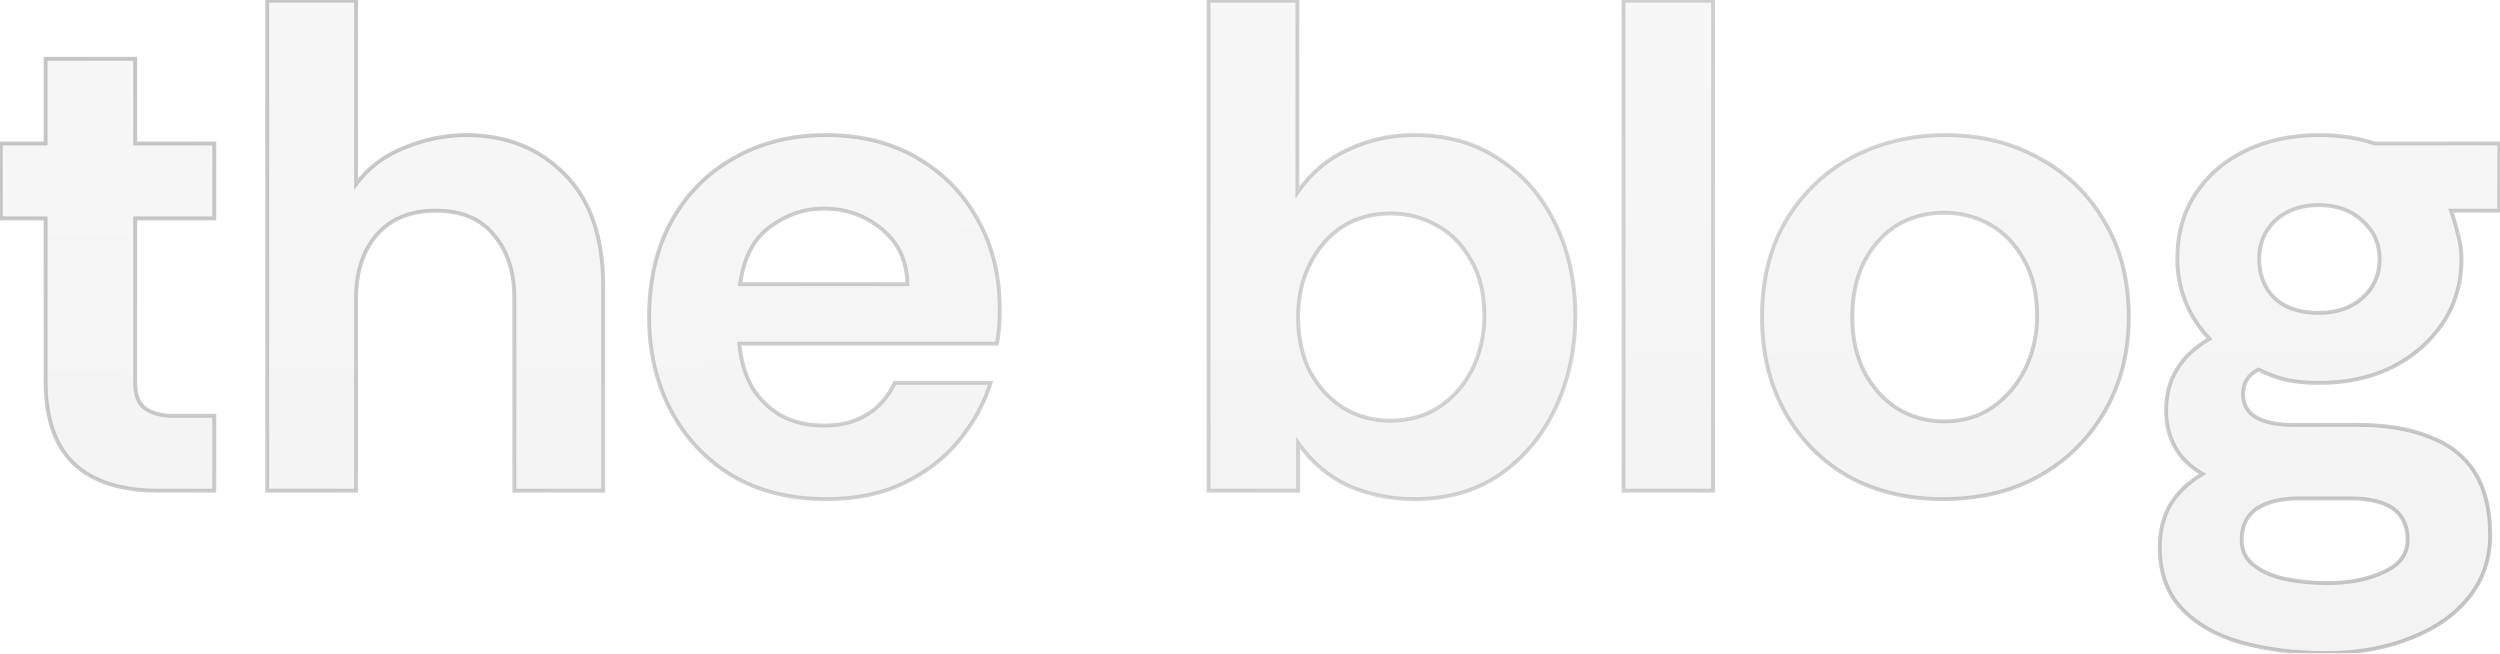 <svg width="1289" height="337" viewBox="0 0 1289 337" fill="none" xmlns="http://www.w3.org/2000/svg">
<g clip-path="url(#clip0_35_12)">
<g opacity="0.5">
<path d="M81.622 253C62.373 253 47.816 248.308 37.95 238.924C28.326 229.54 23.513 215.464 23.513 196.696V112.6H0.414V73.981H23.513V30.309H69.712V73.981H110.496V112.6H69.712V197.057C69.712 203.794 71.516 208.366 75.126 210.772C78.735 213.178 83.427 214.381 89.202 214.381H110.496V253H81.622ZM137.777 253V0.352H183.615V94.915C189.871 86.493 198.172 80.237 208.518 76.147C219.106 71.815 229.693 69.65 240.28 69.65C260.973 69.65 277.936 76.387 291.17 89.862C304.404 103.096 311.021 122.345 311.021 147.61V253H265.184V153.746C265.184 140.271 261.695 129.443 254.717 121.262C247.98 112.841 237.994 108.63 224.76 108.63C211.526 108.63 201.3 112.841 194.081 121.262C187.104 129.443 183.615 140.271 183.615 153.746V253H137.777ZM425.984 257.331C407.216 257.331 390.975 253.241 377.26 245.06C363.785 236.879 353.318 225.69 345.859 211.494C338.4 197.297 334.67 181.296 334.67 163.49C334.67 144.482 338.52 127.999 346.22 114.044C353.92 100.088 364.627 89.26 378.342 81.56C392.057 73.62 407.938 69.65 425.984 69.65C443.79 69.65 459.31 73.5 472.544 81.2C486.018 88.899 496.485 99.486 503.944 112.961C511.644 126.435 515.494 141.955 515.494 159.52C515.494 162.648 515.374 165.776 515.133 168.904C514.892 171.792 514.532 174.559 514.05 177.206H381.23C381.952 185.627 384.117 193.086 387.726 199.583C391.576 205.839 396.629 210.772 402.885 214.381C409.382 217.75 416.721 219.434 424.902 219.434C433.323 219.434 440.542 217.629 446.557 214.02C452.813 210.411 457.746 204.877 461.355 197.417H510.802C507.433 208.005 502.019 217.87 494.56 227.013C487.101 236.157 477.597 243.496 466.047 249.03C454.738 254.564 441.384 257.331 425.984 257.331ZM381.591 146.527H467.852C467.611 134.496 463.16 124.992 454.498 118.014C446.076 111.036 436.09 107.547 424.541 107.547C414.675 107.547 405.532 110.675 397.11 116.931C388.689 122.947 383.516 132.812 381.591 146.527ZM729.235 257.331C717.204 257.331 705.895 255.045 695.308 250.474C684.962 245.661 676.299 238.322 669.322 228.457V253H623.123V0.352H668.961V99.246C675.698 89.38 684.36 82.042 694.947 77.229C705.534 72.176 716.964 69.65 729.235 69.65C746.319 69.65 760.997 73.861 773.268 82.282C785.78 90.463 795.405 101.652 802.142 115.848C808.879 129.804 812.248 145.444 812.248 162.769C812.248 179.852 808.879 195.613 802.142 210.05C795.405 224.487 785.78 236.037 773.268 244.699C760.997 253.12 746.319 257.331 729.235 257.331ZM716.964 216.907C726.588 216.907 735.01 214.501 742.228 209.689C749.447 204.877 755.101 198.38 759.192 190.199C763.282 181.777 765.328 172.634 765.328 162.769C765.328 151.46 763.042 141.955 758.47 134.256C754.139 126.315 748.244 120.3 740.785 116.209C733.566 112.119 725.626 110.074 716.964 110.074C707.58 110.074 699.278 112.359 692.06 116.931C685.082 121.503 679.548 127.879 675.457 136.06C671.367 144.001 669.322 153.144 669.322 163.49C669.322 174.078 671.367 183.462 675.457 191.643C679.788 199.583 685.563 205.839 692.782 210.411C700 214.742 708.061 216.907 716.964 216.907ZM837.07 253V0.352H883.269V253H837.07ZM1001.6 257.331C983.558 257.331 967.437 253.481 953.24 245.781C939.284 237.841 928.336 226.773 920.396 212.576C912.456 198.38 908.485 182.018 908.485 163.49C908.485 144.001 912.696 127.278 921.118 113.322C929.78 99.125 941.209 88.298 955.406 80.839C969.843 73.379 985.723 69.65 1003.05 69.65C1021.09 69.65 1037.22 73.62 1051.41 81.56C1065.61 89.26 1076.8 100.088 1084.98 114.044C1093.4 127.999 1097.61 144.482 1097.61 163.49C1097.61 181.537 1093.52 197.658 1085.34 211.854C1077.16 226.051 1065.85 237.24 1051.41 245.421C1037.22 253.361 1020.61 257.331 1001.6 257.331ZM1002.33 217.268C1011.95 217.268 1020.25 214.862 1027.23 210.05C1034.45 204.997 1040.1 198.38 1044.19 190.199C1048.28 181.777 1050.33 172.634 1050.33 162.769C1050.33 151.46 1048.04 141.835 1043.47 133.895C1039.14 125.954 1033.37 119.939 1026.15 115.848C1018.93 111.758 1010.99 109.713 1002.33 109.713C992.942 109.713 984.641 111.998 977.422 116.57C970.444 121.142 964.91 127.518 960.82 135.699C956.97 143.64 955.045 152.903 955.045 163.49C955.045 174.078 957.09 183.462 961.181 191.643C965.512 199.824 971.286 206.2 978.505 210.772C985.723 215.103 993.664 217.268 1002.33 217.268ZM1199.85 336.735C1183.49 336.735 1168.81 334.93 1155.82 331.321C1142.82 327.712 1132.48 321.816 1124.78 313.635C1117.32 305.695 1113.59 295.228 1113.59 282.235C1113.59 273.813 1115.39 266.475 1119 260.219C1122.61 254.203 1128.14 248.91 1135.6 244.338C1129.35 240.729 1124.66 236.157 1121.53 230.623C1118.4 225.088 1116.84 218.712 1116.84 211.494C1116.84 195.613 1124.29 183.341 1139.21 174.679C1133.92 169.145 1129.83 162.889 1126.94 155.911C1124.05 148.693 1122.61 141.233 1122.61 133.534C1122.61 120.54 1125.74 109.352 1131.99 99.968C1138.25 90.343 1146.91 82.884 1157.98 77.59C1169.05 72.297 1181.68 69.65 1195.88 69.65C1206.22 69.65 1215.73 71.094 1224.39 73.981H1288.64V108.63H1263.73C1265.18 112.72 1266.38 116.811 1267.34 120.901C1268.54 124.992 1269.15 129.203 1269.15 133.534C1269.15 146.046 1265.9 157.114 1259.4 166.739C1252.9 176.363 1244.12 183.943 1233.05 189.477C1222.23 194.771 1209.83 197.417 1195.88 197.417C1189.86 197.417 1184.33 196.936 1179.28 195.974C1174.22 194.771 1169.29 192.966 1164.48 190.56C1159.18 193.207 1156.54 197.417 1156.54 203.192C1156.54 213.779 1165.32 219.073 1182.88 219.073H1215.73C1230.17 219.073 1242.44 221.118 1252.54 225.209C1262.89 229.059 1270.71 235.194 1276 243.616C1281.3 252.038 1283.94 262.745 1283.94 275.738C1283.94 288.25 1280.21 299.078 1272.75 308.222C1265.3 317.365 1255.19 324.343 1242.44 329.155C1229.68 334.208 1215.49 336.735 1199.85 336.735ZM1199.85 300.642C1211.4 300.642 1221.14 298.717 1229.08 294.867C1237.26 291.258 1241.35 285.724 1241.35 278.265C1241.35 264.068 1231.49 256.97 1211.76 256.97H1185.77C1176.15 256.97 1168.69 258.775 1163.39 262.384C1158.34 265.993 1155.82 271.287 1155.82 278.265C1155.82 283.799 1157.86 288.13 1161.95 291.258C1166.04 294.627 1171.46 297.033 1178.19 298.477C1184.93 299.92 1192.15 300.642 1199.85 300.642ZM1195.52 161.325C1204.66 161.325 1212.12 158.798 1217.89 153.746C1223.91 148.452 1226.92 141.715 1226.92 133.534C1226.92 125.593 1223.91 118.976 1217.89 113.683C1212.12 108.389 1204.66 105.742 1195.52 105.742C1186.37 105.742 1178.91 108.389 1173.14 113.683C1167.61 118.976 1164.84 125.593 1164.84 133.534C1164.84 141.715 1167.49 148.452 1172.78 153.746C1178.31 158.798 1185.89 161.325 1195.52 161.325Z" fill="url(#paint0_linear_35_12)" fill-opacity="0.1"/>
<mask id="mask0_35_12" style="mask-type:luminance" maskUnits="userSpaceOnUse" x="-1" y="-1" width="1291" height="339">
<g opacity="0.5">
<path d="M1290 -1H-1V338H1290V-1Z" fill="white"/>
<path d="M81.622 253C62.373 253 47.816 248.308 37.95 238.924C28.326 229.54 23.513 215.464 23.513 196.696V112.6H0.414V73.981H23.513V30.309H69.712V73.981H110.496V112.6H69.712V197.057C69.712 203.794 71.516 208.366 75.126 210.772C78.735 213.178 83.427 214.381 89.202 214.381H110.496V253H81.622ZM137.777 253V0.352H183.615V94.915C189.871 86.493 198.172 80.237 208.518 76.147C219.106 71.815 229.693 69.65 240.28 69.65C260.973 69.65 277.936 76.387 291.17 89.862C304.404 103.096 311.021 122.345 311.021 147.61V253H265.184V153.746C265.184 140.271 261.695 129.443 254.717 121.262C247.98 112.841 237.994 108.63 224.76 108.63C211.526 108.63 201.3 112.841 194.081 121.262C187.104 129.443 183.615 140.271 183.615 153.746V253H137.777ZM425.984 257.331C407.216 257.331 390.975 253.241 377.26 245.06C363.785 236.879 353.318 225.69 345.859 211.494C338.4 197.297 334.67 181.296 334.67 163.49C334.67 144.482 338.52 127.999 346.22 114.044C353.92 100.088 364.627 89.26 378.342 81.56C392.057 73.62 407.938 69.65 425.984 69.65C443.79 69.65 459.31 73.5 472.544 81.2C486.018 88.899 496.485 99.486 503.944 112.961C511.644 126.435 515.494 141.955 515.494 159.52C515.494 162.648 515.374 165.776 515.133 168.904C514.892 171.792 514.532 174.559 514.05 177.206H381.23C381.952 185.627 384.117 193.086 387.726 199.583C391.576 205.839 396.629 210.772 402.885 214.381C409.382 217.75 416.721 219.434 424.902 219.434C433.323 219.434 440.542 217.629 446.557 214.02C452.813 210.411 457.746 204.877 461.355 197.417H510.802C507.433 208.005 502.019 217.87 494.56 227.013C487.101 236.157 477.597 243.496 466.047 249.03C454.738 254.564 441.384 257.331 425.984 257.331ZM381.591 146.527H467.852C467.611 134.496 463.16 124.992 454.498 118.014C446.076 111.036 436.09 107.547 424.541 107.547C414.675 107.547 405.532 110.675 397.11 116.931C388.689 122.947 383.516 132.812 381.591 146.527ZM729.235 257.331C717.204 257.331 705.895 255.045 695.308 250.474C684.962 245.661 676.299 238.322 669.322 228.457V253H623.123V0.352H668.961V99.246C675.698 89.38 684.36 82.042 694.947 77.229C705.534 72.176 716.964 69.65 729.235 69.65C746.319 69.65 760.997 73.861 773.268 82.282C785.78 90.463 795.405 101.652 802.142 115.848C808.879 129.804 812.248 145.444 812.248 162.769C812.248 179.852 808.879 195.613 802.142 210.05C795.405 224.487 785.78 236.037 773.268 244.699C760.997 253.12 746.319 257.331 729.235 257.331ZM716.964 216.907C726.588 216.907 735.01 214.501 742.228 209.689C749.447 204.877 755.101 198.38 759.192 190.199C763.282 181.777 765.328 172.634 765.328 162.769C765.328 151.46 763.042 141.955 758.47 134.256C754.139 126.315 748.244 120.3 740.785 116.209C733.566 112.119 725.626 110.074 716.964 110.074C707.58 110.074 699.278 112.359 692.06 116.931C685.082 121.503 679.548 127.879 675.457 136.06C671.367 144.001 669.322 153.144 669.322 163.49C669.322 174.078 671.367 183.462 675.457 191.643C679.788 199.583 685.563 205.839 692.782 210.411C700 214.742 708.061 216.907 716.964 216.907ZM837.07 253V0.352H883.269V253H837.07ZM1001.6 257.331C983.558 257.331 967.437 253.481 953.24 245.781C939.284 237.841 928.336 226.773 920.396 212.576C912.456 198.38 908.485 182.018 908.485 163.49C908.485 144.001 912.696 127.278 921.118 113.322C929.78 99.125 941.209 88.298 955.406 80.839C969.843 73.379 985.723 69.65 1003.05 69.65C1021.09 69.65 1037.22 73.62 1051.41 81.56C1065.61 89.26 1076.8 100.088 1084.98 114.044C1093.4 127.999 1097.61 144.482 1097.61 163.49C1097.61 181.537 1093.52 197.658 1085.34 211.854C1077.16 226.051 1065.85 237.24 1051.41 245.421C1037.22 253.361 1020.61 257.331 1001.6 257.331ZM1002.33 217.268C1011.95 217.268 1020.25 214.862 1027.23 210.05C1034.45 204.997 1040.1 198.38 1044.19 190.199C1048.28 181.777 1050.33 172.634 1050.33 162.769C1050.33 151.46 1048.04 141.835 1043.47 133.895C1039.14 125.954 1033.37 119.939 1026.15 115.848C1018.93 111.758 1010.99 109.713 1002.33 109.713C992.942 109.713 984.641 111.998 977.422 116.57C970.444 121.142 964.91 127.518 960.82 135.699C956.97 143.64 955.045 152.903 955.045 163.49C955.045 174.078 957.09 183.462 961.181 191.643C965.512 199.824 971.286 206.2 978.505 210.772C985.723 215.103 993.664 217.268 1002.33 217.268ZM1199.85 336.735C1183.49 336.735 1168.81 334.93 1155.82 331.321C1142.82 327.712 1132.48 321.816 1124.78 313.635C1117.32 305.695 1113.59 295.228 1113.59 282.235C1113.59 273.813 1115.39 266.475 1119 260.219C1122.61 254.203 1128.14 248.91 1135.6 244.338C1129.35 240.729 1124.66 236.157 1121.53 230.623C1118.4 225.088 1116.84 218.712 1116.84 211.494C1116.84 195.613 1124.29 183.341 1139.21 174.679C1133.92 169.145 1129.83 162.889 1126.94 155.911C1124.05 148.693 1122.61 141.233 1122.61 133.534C1122.61 120.54 1125.74 109.352 1131.99 99.968C1138.25 90.343 1146.91 82.884 1157.98 77.59C1169.05 72.297 1181.68 69.65 1195.88 69.65C1206.22 69.65 1215.73 71.094 1224.39 73.981H1288.64V108.63H1263.73C1265.18 112.72 1266.38 116.811 1267.34 120.901C1268.54 124.992 1269.15 129.203 1269.15 133.534C1269.15 146.046 1265.9 157.114 1259.4 166.739C1252.9 176.363 1244.12 183.943 1233.05 189.477C1222.23 194.771 1209.83 197.417 1195.88 197.417C1189.86 197.417 1184.33 196.936 1179.28 195.974C1174.22 194.771 1169.29 192.966 1164.48 190.56C1159.18 193.207 1156.54 197.417 1156.54 203.192C1156.54 213.779 1165.32 219.073 1182.88 219.073H1215.73C1230.17 219.073 1242.44 221.118 1252.54 225.209C1262.89 229.059 1270.71 235.194 1276 243.616C1281.3 252.038 1283.94 262.745 1283.94 275.738C1283.94 288.25 1280.21 299.078 1272.75 308.222C1265.3 317.365 1255.19 324.343 1242.44 329.155C1229.68 334.208 1215.49 336.735 1199.85 336.735ZM1199.85 300.642C1211.4 300.642 1221.14 298.717 1229.08 294.867C1237.26 291.258 1241.35 285.724 1241.35 278.265C1241.35 264.068 1231.49 256.97 1211.76 256.97H1185.77C1176.15 256.97 1168.69 258.775 1163.39 262.384C1158.34 265.993 1155.82 271.287 1155.82 278.265C1155.82 283.799 1157.86 288.13 1161.95 291.258C1166.04 294.627 1171.46 297.033 1178.19 298.477C1184.93 299.92 1192.15 300.642 1199.85 300.642ZM1195.52 161.325C1204.66 161.325 1212.12 158.798 1217.89 153.746C1223.91 148.452 1226.92 141.715 1226.92 133.534C1226.92 125.593 1223.91 118.976 1217.89 113.683C1212.12 108.389 1204.66 105.742 1195.52 105.742C1186.37 105.742 1178.91 108.389 1173.14 113.683C1167.61 118.976 1164.84 125.593 1164.84 133.534C1164.84 141.715 1167.49 148.452 1172.78 153.746C1178.31 158.798 1185.89 161.325 1195.52 161.325Z" fill="black"/>
</g>
</mask>
<g mask="url(#mask0_35_12)">
<path d="M37.95 238.924L37.252 239.64L37.261 239.648L37.95 238.924ZM23.513 112.6H24.513V111.6H23.513V112.6ZM0.414 112.6H-0.586V113.6H0.414V112.6ZM0.414 73.981V72.981H-0.586V73.981H0.414ZM23.513 73.981V74.981H24.513V73.981H23.513ZM23.513 30.309V29.309H22.513V30.309H23.513ZM69.712 30.309H70.712V29.309H69.712V30.309ZM69.712 73.981H68.712V74.981H69.712V73.981ZM110.496 73.981H111.496V72.981H110.496V73.981ZM110.496 112.6V113.6H111.496V112.6H110.496ZM69.712 112.6V111.6H68.712V112.6H69.712ZM110.496 214.381H111.496V213.381H110.496V214.381ZM110.496 253V254H111.496V253H110.496ZM81.622 252C62.523 252 48.254 247.345 38.639 238.199L37.261 239.648C47.377 249.271 62.223 254 81.622 254V252ZM38.648 238.208C29.283 229.077 24.513 215.303 24.513 196.696H22.513C22.513 215.624 27.368 230.003 37.252 239.64L38.648 238.208ZM24.513 196.696V112.6H22.513V196.696H24.513ZM23.513 111.6H0.414V113.6H23.513V111.6ZM1.414 112.6V73.981H-0.586V112.6H1.414ZM0.414 74.981H23.513V72.981H0.414V74.981ZM24.513 73.981V30.309H22.513V73.981H24.513ZM23.513 31.309H69.712V29.309H23.513V31.309ZM68.712 30.309V73.981H70.712V30.309H68.712ZM69.712 74.981H110.496V72.981H69.712V74.981ZM109.496 73.981V112.6H111.496V73.981H109.496ZM110.496 111.6H69.712V113.6H110.496V111.6ZM68.712 112.6V197.057H70.712V112.6H68.712ZM68.712 197.057C68.712 203.935 70.554 208.926 74.571 211.604L75.68 209.94C72.478 207.805 70.712 203.652 70.712 197.057H68.712ZM74.571 211.604C78.391 214.15 83.294 215.381 89.202 215.381V213.381C83.56 213.381 79.079 212.205 75.68 209.94L74.571 211.604ZM89.202 215.381H110.496V213.381H89.202V215.381ZM109.496 214.381V253H111.496V214.381H109.496ZM110.496 252H81.622V254H110.496V252ZM137.777 253H136.777V254H137.777V253ZM137.777 0.352V-0.648H136.777V0.352H137.777ZM183.615 0.352H184.615V-0.648H183.615V0.352ZM183.615 94.915H182.615V97.938L184.417 95.511L183.615 94.915ZM208.518 76.147L208.886 77.077L208.897 77.072L208.518 76.147ZM291.17 89.862L290.457 90.562L290.463 90.569L291.17 89.862ZM311.021 253V254H312.021V253H311.021ZM265.184 253H264.184V254H265.184V253ZM254.717 121.262L253.936 121.887L253.946 121.899L253.956 121.911L254.717 121.262ZM194.081 121.262L193.322 120.611L193.321 120.613L194.081 121.262ZM183.615 253V254H184.615V253H183.615ZM138.777 253V0.352H136.777V253H138.777ZM137.777 1.352H183.615V-0.648H137.777V1.352ZM182.615 0.352V94.915H184.615V0.352H182.615ZM184.417 95.511C190.555 87.248 198.702 81.103 208.886 77.077L208.151 75.217C197.642 79.371 189.186 85.738 182.812 94.318L184.417 95.511ZM208.897 77.072C219.374 72.786 229.833 70.65 240.28 70.65V68.65C229.553 68.65 218.837 70.845 208.14 75.221L208.897 77.072ZM240.28 70.65C260.733 70.65 277.43 77.299 290.457 90.562L291.884 89.161C278.443 75.476 261.213 68.65 240.28 68.65V70.65ZM290.463 90.569C303.451 103.557 310.021 122.515 310.021 147.61H312.021C312.021 122.175 305.357 102.634 291.877 89.155L290.463 90.569ZM310.021 147.61V253H312.021V147.61H310.021ZM311.021 252H265.184V254H311.021V252ZM266.184 253V153.746H264.184V253H266.184ZM266.184 153.746C266.184 140.095 262.646 129.017 255.478 120.613L253.956 121.911C260.744 129.869 264.184 140.447 264.184 153.746H266.184ZM255.498 120.638C248.528 111.925 238.222 107.63 224.76 107.63V109.63C237.766 109.63 247.431 113.756 253.936 121.887L255.498 120.638ZM224.76 107.63C211.296 107.63 200.768 111.925 193.322 120.611L194.841 121.913C201.832 113.756 211.756 109.63 224.76 109.63V107.63ZM193.321 120.613C186.152 129.017 182.615 140.095 182.615 153.746H184.615C184.615 140.447 188.055 129.869 194.842 121.911L193.321 120.613ZM182.615 153.746V253H184.615V153.746H182.615ZM183.615 252H137.777V254H183.615V252ZM377.26 245.06L376.741 245.914L376.747 245.918L377.26 245.06ZM378.342 81.56L378.832 82.433L378.843 82.426L378.342 81.56ZM472.544 81.2L472.041 82.064L472.048 82.068L472.544 81.2ZM503.944 112.961L503.069 113.445L503.076 113.457L503.944 112.961ZM515.133 168.904L516.13 168.987V168.981L515.133 168.904ZM514.05 177.206V178.206H514.885L515.034 177.385L514.05 177.206ZM381.23 177.206V176.206H380.14L380.233 177.291L381.23 177.206ZM387.726 199.583L386.852 200.069L386.863 200.088L386.875 200.107L387.726 199.583ZM402.885 214.381L402.386 215.247L402.405 215.258L402.425 215.269L402.885 214.381ZM446.557 214.02L446.058 213.154L446.05 213.158L446.043 213.163L446.557 214.02ZM461.355 197.417V196.417H460.728L460.455 196.982L461.355 197.417ZM510.802 197.417L511.755 197.721L512.17 196.417H510.802V197.417ZM466.047 249.03L465.615 248.128L465.608 248.132L466.047 249.03ZM381.591 146.527L380.6 146.388L380.44 147.527H381.591V146.527ZM467.852 146.527V147.527H468.872L468.852 146.507L467.852 146.527ZM454.498 118.014L453.86 118.784L453.87 118.793L454.498 118.014ZM397.11 116.931L397.692 117.745L397.699 117.739L397.707 117.734L397.11 116.931ZM425.984 256.331C407.365 256.331 391.307 252.274 377.772 244.201L376.747 245.918C390.643 254.207 407.068 258.331 425.984 258.331V256.331ZM377.779 244.205C364.462 236.12 354.12 225.067 346.744 211.028L344.974 211.959C352.516 226.313 363.108 237.638 376.741 245.914L377.779 244.205ZM346.744 211.028C339.369 196.991 335.67 181.152 335.67 163.49H333.67C333.67 181.44 337.431 197.604 344.974 211.959L346.744 211.028ZM335.67 163.49C335.67 144.618 339.492 128.309 347.096 114.527L345.344 113.561C337.549 127.69 333.67 144.345 333.67 163.49H335.67ZM347.096 114.527C354.707 100.732 365.281 90.04 378.832 82.433L377.853 80.688C363.973 88.481 353.133 99.444 345.344 113.561L347.096 114.527ZM378.843 82.426C392.386 74.585 408.089 70.65 425.984 70.65V68.65C407.787 68.65 391.729 72.655 377.841 80.695L378.843 82.426ZM425.984 70.65C443.643 70.65 458.983 74.467 472.041 82.064L473.047 80.335C459.637 72.533 443.938 68.65 425.984 68.65V70.65ZM472.048 82.068C485.365 89.677 495.7 100.132 503.069 113.445L504.819 112.477C497.271 98.841 486.672 88.121 473.04 80.331L472.048 82.068ZM503.076 113.457C510.679 126.761 514.494 142.106 514.494 159.52H516.494C516.494 141.805 512.61 126.109 504.813 112.465L503.076 113.457ZM514.494 159.52C514.494 162.623 514.375 165.725 514.136 168.828L516.13 168.981C516.373 165.828 516.494 162.674 516.494 159.52H514.494ZM514.137 168.821C513.898 171.679 513.541 174.414 513.066 177.027L515.034 177.385C515.522 174.704 515.887 171.905 516.13 168.987L514.137 168.821ZM514.05 176.206H381.23V178.206H514.05V176.206ZM380.233 177.291C380.966 185.834 383.166 193.433 386.852 200.069L388.601 199.097C385.069 192.74 382.938 185.421 382.226 177.12L380.233 177.291ZM386.875 200.107C390.81 206.502 395.983 211.553 402.386 215.247L403.385 213.515C397.275 209.99 392.342 205.176 388.578 199.059L386.875 200.107ZM402.425 215.269C409.08 218.719 416.58 220.434 424.902 220.434V218.434C416.862 218.434 409.684 216.78 403.346 213.493L402.425 215.269ZM424.902 220.434C433.468 220.434 440.872 218.597 447.072 214.878L446.043 213.163C440.211 216.661 433.179 218.434 424.902 218.434V220.434ZM447.057 214.886C453.511 211.163 458.572 205.465 462.255 197.853L460.455 196.982C456.92 204.288 452.115 209.659 446.058 213.154L447.057 214.886ZM461.355 198.417H510.802V196.417H461.355V198.417ZM509.849 197.114C506.521 207.574 501.17 217.329 493.785 226.381L495.335 227.645C502.869 218.411 508.346 208.435 511.755 197.721L509.849 197.114ZM493.785 226.381C486.427 235.401 477.043 242.652 465.615 248.128L466.479 249.932C478.15 244.339 487.775 236.912 495.335 227.645L493.785 226.381ZM465.608 248.132C454.463 253.586 441.265 256.331 425.984 256.331V258.331C441.503 258.331 455.014 255.542 466.487 249.928L465.608 248.132ZM381.591 147.527H467.852V145.527H381.591V147.527ZM468.852 146.507C468.606 134.208 464.038 124.415 455.125 117.235L453.87 118.793C462.282 125.569 466.617 134.784 466.852 146.547L468.852 146.507ZM455.136 117.244C446.524 110.109 436.309 106.547 424.541 106.547V108.547C435.872 108.547 445.628 111.963 453.86 118.784L455.136 117.244ZM424.541 106.547C414.447 106.547 405.096 109.753 396.514 116.128L397.707 117.734C405.968 111.597 414.904 108.547 424.541 108.547V106.547ZM396.529 116.117C387.817 122.341 382.55 132.497 380.6 146.388L382.581 146.666C384.481 133.127 389.561 123.552 397.692 117.745L396.529 116.117ZM695.308 250.474L694.886 251.38L694.899 251.386L694.912 251.392L695.308 250.474ZM669.322 228.457L670.138 227.88L668.322 225.312V228.457H669.322ZM669.322 253V254H670.322V253H669.322ZM623.123 253H622.123V254H623.123V253ZM623.123 0.352V-0.648H622.123V0.352H623.123ZM668.961 0.352H669.961V-0.648H668.961V0.352ZM668.961 99.246H667.961V102.483L669.786 99.81L668.961 99.246ZM694.947 77.229L695.361 78.14L695.37 78.136L695.378 78.132L694.947 77.229ZM773.268 82.282L772.702 83.107L772.711 83.113L772.721 83.119L773.268 82.282ZM802.142 115.848L801.239 116.277L801.242 116.283L802.142 115.848ZM773.268 244.699L773.834 245.523L773.837 245.521L773.268 244.699ZM759.192 190.199L760.086 190.646L760.091 190.636L759.192 190.199ZM758.47 134.256L757.592 134.734L757.601 134.75L757.61 134.766L758.47 134.256ZM740.785 116.209L740.292 117.079L740.304 117.086L740.785 116.209ZM692.06 116.931L691.525 116.086L691.518 116.09L691.512 116.095L692.06 116.931ZM675.457 136.06L676.346 136.518L676.352 136.507L675.457 136.06ZM675.457 191.643L674.563 192.09L674.571 192.106L674.579 192.122L675.457 191.643ZM692.782 210.411L692.247 211.256L692.257 211.262L692.267 211.268L692.782 210.411ZM729.235 256.331C717.335 256.331 706.161 254.071 695.705 249.555L694.912 251.392C705.629 256.02 717.074 258.331 729.235 258.331V256.331ZM695.73 249.567C685.551 244.832 677.021 237.611 670.138 227.88L668.505 229.035C675.577 239.033 684.372 246.49 694.886 251.38L695.73 249.567ZM668.322 228.457V253H670.322V228.457H668.322ZM669.322 252H623.123V254H669.322V252ZM624.123 253V0.352H622.123V253H624.123ZM623.123 1.352H668.961V-0.648H623.123V1.352ZM667.961 0.352V99.246H669.961V0.352H667.961ZM669.786 99.81C676.424 90.091 684.945 82.874 695.361 78.14L694.533 76.319C683.775 81.209 674.972 88.67 668.135 98.682L669.786 99.81ZM695.378 78.132C705.824 73.146 717.106 70.65 729.235 70.65V68.65C716.822 68.65 705.244 71.207 694.516 76.327L695.378 78.132ZM729.235 70.65C746.148 70.65 760.621 74.816 772.702 83.107L773.834 81.458C761.372 72.906 746.49 68.65 729.235 68.65V70.65ZM772.721 83.119C785.071 91.194 794.576 102.238 801.239 116.277L803.046 115.42C796.234 101.066 786.489 89.732 773.815 81.445L772.721 83.119ZM801.242 116.283C807.906 130.088 811.248 145.577 811.248 162.769H813.248C813.248 145.312 809.853 129.52 803.043 115.414L801.242 116.283ZM811.248 162.769C811.248 179.717 807.907 195.332 801.236 209.627L803.048 210.473C809.852 195.894 813.248 179.988 813.248 162.769H811.248ZM801.236 209.627C794.57 223.911 785.058 235.32 772.699 243.877L773.837 245.521C786.502 236.753 796.24 225.063 803.048 210.473L801.236 209.627ZM772.702 243.874C760.621 252.165 746.148 256.331 729.235 256.331V258.331C746.49 258.331 761.372 254.075 773.834 245.523L772.702 243.874ZM716.964 217.907C726.763 217.907 735.383 215.455 742.783 210.521L741.674 208.857C734.637 213.548 726.413 215.907 716.964 215.907V217.907ZM742.783 210.521C750.154 205.607 755.922 198.974 760.086 190.646L758.298 189.752C754.28 197.786 748.74 204.146 741.674 208.857L742.783 210.521ZM760.091 190.636C764.252 182.071 766.328 172.777 766.328 162.769H764.328C764.328 172.491 762.313 181.484 758.292 189.762L760.091 190.636ZM766.328 162.769C766.328 151.327 764.015 141.635 759.33 133.745L757.61 134.766C762.069 142.276 764.328 151.593 764.328 162.769H766.328ZM759.348 133.777C754.931 125.68 748.903 119.521 741.266 115.332L740.304 117.086C747.585 121.079 753.347 126.951 757.592 134.734L759.348 133.777ZM741.278 115.339C733.902 111.16 725.791 109.074 716.964 109.074V111.074C725.461 111.074 733.23 113.078 740.292 117.079L741.278 115.339ZM716.964 109.074C707.409 109.074 698.919 111.403 691.525 116.086L692.595 117.776C699.638 113.315 707.75 111.074 716.964 111.074V109.074ZM691.512 116.095C684.372 120.772 678.725 127.29 674.563 135.613L676.352 136.507C680.371 128.469 685.792 122.233 692.608 117.768L691.512 116.095ZM674.568 135.602C670.394 143.705 668.322 153.01 668.322 163.49H670.322C670.322 153.278 672.339 144.296 676.346 136.518L674.568 135.602ZM668.322 163.49C668.322 174.208 670.393 183.75 674.563 192.09L676.352 191.195C672.341 183.174 670.322 173.947 670.322 163.49H668.322ZM674.579 192.122C678.987 200.202 684.876 206.588 692.247 211.256L693.317 209.566C686.25 205.09 680.59 198.964 676.335 191.164L674.579 192.122ZM692.267 211.268C699.65 215.698 707.89 217.907 716.964 217.907V215.907C708.231 215.907 700.35 213.786 693.296 209.553L692.267 211.268ZM837.07 253H836.07V254H837.07V253ZM837.07 0.352V-0.648H836.07V0.352H837.07ZM883.269 0.352H884.269V-0.648H883.269V0.352ZM883.269 253V254H884.269V253H883.269ZM838.07 253V0.352H836.07V253H838.07ZM837.07 1.352H883.269V-0.648H837.07V1.352ZM882.269 0.352V253H884.269V0.352H882.269ZM883.269 252H837.07V254H883.269V252ZM953.24 245.781L952.746 246.651L952.754 246.656L952.763 246.661L953.24 245.781ZM921.118 113.322L920.264 112.801L920.262 112.805L921.118 113.322ZM955.406 80.839L954.947 79.95L954.941 79.953L955.406 80.839ZM1051.41 81.56L1050.92 82.433L1050.94 82.439L1051.41 81.56ZM1084.98 114.044L1084.12 114.549V114.56L1084.98 114.044ZM1051.41 245.421L1051.9 246.293V246.291L1051.41 245.421ZM1027.23 210.05L1027.8 210.873V210.869L1027.23 210.05ZM1044.19 190.199L1045.09 190.646V190.636L1044.19 190.199ZM1043.47 133.895L1042.59 134.373L1042.6 134.384V134.394L1043.47 133.895ZM977.422 116.57L976.887 115.725L976.881 115.729L976.874 115.734L977.422 116.57ZM960.82 135.699L959.925 135.252L959.92 135.263L960.82 135.699ZM961.181 191.643L960.286 192.09L960.291 192.1L960.297 192.111L961.181 191.643ZM978.505 210.772L977.97 211.617L977.98 211.623L977.99 211.629L978.505 210.772ZM1001.6 256.331C983.705 256.331 967.75 252.514 953.717 244.902L952.763 246.661C967.123 254.449 983.411 258.331 1001.6 258.331V256.331ZM953.735 244.912C939.94 237.063 929.121 226.128 921.269 212.088L919.523 213.065C927.551 227.418 938.629 238.619 952.746 246.651L953.735 244.912ZM921.269 212.088C913.423 198.061 909.485 181.871 909.485 163.49H907.485C907.485 182.165 911.488 198.699 919.523 213.065L921.269 212.088ZM909.485 163.49C909.485 144.147 913.663 127.61 921.974 113.839L920.262 112.805C911.729 126.945 907.485 143.854 907.485 163.49H909.485ZM921.971 113.843C930.543 99.795 941.841 89.096 955.871 81.724L954.941 79.953C940.578 87.5 929.017 98.456 920.264 112.801L921.971 113.843ZM955.865 81.727C970.151 74.346 985.872 70.65 1003.05 70.65V68.65C985.575 68.65 969.535 72.413 954.947 79.95L955.865 81.727ZM1003.05 70.65C1020.94 70.65 1036.89 74.585 1050.92 82.433L1051.9 80.688C1037.54 72.655 1021.25 68.65 1003.05 68.65V70.65ZM1050.94 82.439C1064.97 90.052 1076.03 100.751 1084.12 114.549L1085.84 113.538C1077.57 99.425 1066.25 88.468 1051.89 80.681L1050.94 82.439ZM1084.12 114.56C1092.43 128.336 1096.61 144.633 1096.61 163.49H1098.61C1098.61 144.33 1094.36 127.663 1085.83 113.527L1084.12 114.56ZM1096.61 163.49C1096.61 181.38 1092.56 197.326 1084.47 211.355L1086.21 212.354C1094.48 197.99 1098.61 181.694 1098.61 163.49H1096.61ZM1084.47 211.355C1076.38 225.395 1065.2 236.456 1050.92 244.551L1051.9 246.291C1066.5 238.023 1077.93 226.707 1086.21 212.354L1084.47 211.355ZM1050.92 244.548C1036.9 252.392 1020.47 256.331 1001.6 256.331V258.331C1020.75 258.331 1037.53 254.33 1051.9 246.293L1050.92 244.548ZM1002.33 218.268C1012.13 218.268 1020.63 215.816 1027.8 210.873L1026.66 209.227C1019.87 213.909 1011.78 216.268 1002.33 216.268V218.268ZM1027.8 210.869C1035.16 205.717 1040.93 198.97 1045.09 190.646L1043.3 189.752C1039.28 197.79 1033.73 204.277 1026.66 209.231L1027.8 210.869ZM1045.09 190.636C1049.25 182.071 1051.33 172.777 1051.33 162.769H1049.33C1049.33 172.491 1047.31 181.484 1043.29 189.762L1045.09 190.636ZM1051.33 162.769C1051.33 151.325 1049.02 141.52 1044.34 133.396L1042.6 134.394C1047.07 142.15 1049.33 151.594 1049.33 162.769H1051.33ZM1044.35 133.416C1039.94 125.327 1034.04 119.169 1026.64 114.978L1025.65 116.718C1032.7 120.709 1038.34 126.582 1042.59 134.373L1044.35 133.416ZM1026.64 114.978C1019.26 110.799 1011.15 108.713 1002.33 108.713V110.713C1010.82 110.713 1018.59 112.717 1025.65 116.718L1026.64 114.978ZM1002.33 108.713C992.772 108.713 984.281 111.042 976.887 115.725L977.957 117.415C985 112.954 993.112 110.713 1002.33 110.713V108.713ZM976.874 115.734C969.734 120.411 964.087 126.929 959.925 135.252L961.714 136.146C965.733 128.108 971.154 121.872 977.97 117.407L976.874 115.734ZM959.92 135.263C955.992 143.364 954.045 152.782 954.045 163.49H956.045C956.045 153.025 957.947 143.915 961.719 136.135L959.92 135.263ZM954.045 163.49C954.045 174.208 956.116 183.75 960.286 192.09L962.075 191.195C958.064 183.174 956.045 173.947 956.045 163.49H954.045ZM960.297 192.111C964.702 200.432 970.592 206.944 977.97 211.617L979.04 209.927C971.981 205.456 966.321 199.215 962.064 191.175L960.297 192.111ZM977.99 211.629C985.369 216.056 993.488 218.268 1002.33 218.268V216.268C993.84 216.268 986.078 214.149 979.019 209.914L977.99 211.629ZM1124.78 313.635L1124.05 314.32V314.321L1124.78 313.635ZM1119 260.219L1118.14 259.704V259.711L1118.13 259.719L1119 260.219ZM1135.6 244.338L1136.13 245.19L1137.56 244.312L1136.1 243.472L1135.6 244.338ZM1139.21 174.679L1139.71 175.544L1140.81 174.906L1139.94 173.988L1139.21 174.679ZM1126.94 155.911L1126.01 156.282L1126.02 156.293L1126.94 155.911ZM1131.99 99.968L1132.83 100.522V100.513L1131.99 99.968ZM1224.39 73.981L1224.07 74.93L1224.23 74.981H1224.39V73.981ZM1288.64 73.981H1289.64V72.981H1288.64V73.981ZM1288.64 108.63V109.63H1289.64V108.63H1288.64ZM1263.73 108.63V107.63H1262.32L1262.79 108.963L1263.73 108.63ZM1267.34 120.901L1266.37 121.13V121.157L1266.38 121.183L1267.34 120.901ZM1233.05 189.477L1233.49 190.376L1233.5 190.372L1233.05 189.477ZM1179.28 195.974L1179.04 196.947L1179.07 196.952L1179.09 196.956L1179.28 195.974ZM1164.48 190.56L1164.92 189.665L1164.48 189.442L1164.03 189.665L1164.48 190.56ZM1252.54 225.209L1252.17 226.136L1252.18 226.141L1252.19 226.146L1252.54 225.209ZM1242.44 329.155L1242.08 328.22V328.223L1242.07 328.226L1242.44 329.155ZM1229.08 294.867L1228.68 293.952L1228.66 293.96L1228.65 293.968L1229.08 294.867ZM1163.39 262.384L1162.83 261.558L1162.82 261.564L1162.81 261.57L1163.39 262.384ZM1161.95 291.258L1162.59 290.486L1162.57 290.475L1162.56 290.464L1161.95 291.258ZM1217.89 153.746L1218.55 154.498V154.496L1217.89 153.746ZM1217.89 113.683L1217.22 114.42L1217.23 114.427V114.433L1217.89 113.683ZM1173.14 113.683L1172.46 112.946V112.953L1172.45 112.96L1173.14 113.683ZM1172.78 153.746L1172.07 154.453L1172.09 154.469L1172.1 154.484L1172.78 153.746ZM1199.85 335.735C1183.56 335.735 1168.97 333.938 1156.08 330.357L1155.55 332.284C1168.64 335.922 1183.41 337.735 1199.85 337.735V335.735ZM1156.08 330.357C1143.23 326.787 1133.06 320.974 1125.5 312.95L1124.05 314.321C1131.9 322.659 1142.41 328.636 1155.55 332.284L1156.08 330.357ZM1125.5 312.95C1118.25 305.23 1114.59 295.026 1114.59 282.235H1112.59C1112.59 295.431 1116.38 306.16 1124.05 314.32L1125.5 312.95ZM1114.59 282.235C1114.59 273.959 1116.36 266.799 1119.87 260.718L1118.13 259.719C1114.42 266.15 1112.59 273.667 1112.59 282.235H1114.59ZM1119.86 260.733C1123.37 254.886 1128.77 249.698 1136.13 245.19L1135.08 243.485C1127.52 248.121 1121.85 253.521 1118.14 259.704L1119.86 260.733ZM1136.1 243.472C1129.98 239.939 1125.43 235.489 1122.4 230.131L1120.66 231.115C1123.88 236.825 1128.71 241.518 1135.1 245.204L1136.1 243.472ZM1122.4 230.131C1119.37 224.766 1117.84 218.563 1117.84 211.494H1115.84C1115.84 218.861 1117.43 225.411 1120.66 231.115L1122.4 230.131ZM1117.84 211.494C1117.84 196.005 1125.07 184.046 1139.71 175.544L1138.71 173.814C1123.52 182.637 1115.84 195.221 1115.84 211.494H1117.84ZM1139.94 173.988C1134.73 168.542 1130.7 162.39 1127.87 155.529L1126.02 156.293C1128.95 163.387 1133.11 169.748 1138.49 175.37L1139.94 173.988ZM1127.87 155.54C1125.03 148.438 1123.61 141.105 1123.61 133.534H1121.61C1121.61 141.362 1123.08 148.947 1126.01 156.282L1127.87 155.54ZM1123.61 133.534C1123.61 120.707 1126.7 109.718 1132.83 100.522L1131.16 99.413C1124.78 108.985 1121.61 120.374 1121.61 133.534H1123.61ZM1132.83 100.513C1138.98 91.053 1147.5 83.712 1158.41 78.492L1157.55 76.688C1146.33 82.055 1137.52 89.633 1131.16 99.423L1132.83 100.513ZM1158.41 78.492C1169.33 73.273 1181.81 70.65 1195.88 70.65V68.65C1181.56 68.65 1168.77 71.321 1157.55 76.688L1158.41 78.492ZM1195.88 70.65C1206.13 70.65 1215.53 72.08 1224.07 74.93L1224.71 73.032C1215.93 70.107 1206.32 68.65 1195.88 68.65V70.65ZM1224.39 74.981H1288.64V72.981H1224.39V74.981ZM1287.64 73.981V108.63H1289.64V73.981H1287.64ZM1288.64 107.63H1263.73V109.63H1288.64V107.63ZM1262.79 108.963C1264.22 113.02 1265.41 117.076 1266.37 121.13L1268.31 120.672C1267.34 116.546 1266.13 112.42 1264.67 108.297L1262.79 108.963ZM1266.38 121.183C1267.56 125.181 1268.15 129.297 1268.15 133.534H1270.15C1270.15 129.109 1269.53 124.803 1268.3 120.619L1266.38 121.183ZM1268.15 133.534C1268.15 145.863 1264.95 156.733 1258.57 166.179L1260.23 167.298C1266.85 157.495 1270.15 146.229 1270.15 133.534H1268.15ZM1258.57 166.179C1252.18 175.652 1243.53 183.12 1232.61 188.583L1233.5 190.372C1244.71 184.766 1253.63 177.075 1260.23 167.298L1258.57 166.179ZM1232.61 188.579C1221.94 193.796 1209.71 196.417 1195.88 196.417V198.417C1209.96 198.417 1222.51 195.746 1233.49 190.376L1232.61 188.579ZM1195.88 196.417C1189.91 196.417 1184.44 195.94 1179.46 194.991L1179.09 196.956C1184.21 197.932 1189.81 198.417 1195.88 198.417V196.417ZM1179.51 195.001C1174.53 193.816 1169.67 192.039 1164.92 189.665L1164.03 191.454C1168.91 193.894 1173.91 195.725 1179.04 196.947L1179.51 195.001ZM1164.03 189.665C1161.25 191.055 1159.11 192.883 1157.68 195.171C1156.24 197.46 1155.54 200.148 1155.54 203.192H1157.54C1157.54 200.462 1158.16 198.157 1159.37 196.235C1160.58 194.312 1162.41 192.712 1164.92 191.454L1164.03 189.665ZM1155.54 203.192C1155.54 208.822 1157.9 213.124 1162.61 215.959C1167.23 218.745 1174.03 220.073 1182.88 220.073V218.073C1174.17 218.073 1167.8 216.754 1163.64 214.246C1159.56 211.788 1157.54 208.149 1157.54 203.192H1155.54ZM1182.88 220.073H1215.73V218.073H1182.88V220.073ZM1215.73 220.073C1230.08 220.073 1242.21 222.106 1252.17 226.136L1252.92 224.282C1242.66 220.13 1230.25 218.073 1215.73 218.073V220.073ZM1252.19 226.146C1262.36 229.928 1269.99 235.933 1275.16 244.148L1276.85 243.084C1271.43 234.456 1263.42 228.189 1252.89 224.272L1252.19 226.146ZM1275.16 244.148C1280.32 252.368 1282.94 262.877 1282.94 275.738H1284.94C1284.94 262.613 1282.27 251.707 1276.85 243.084L1275.16 244.148ZM1282.94 275.738C1282.94 288.035 1279.28 298.636 1271.98 307.589L1273.53 308.854C1281.14 299.521 1284.94 288.466 1284.94 275.738H1282.94ZM1271.98 307.589C1264.65 316.576 1254.7 323.46 1242.08 328.22L1242.79 330.091C1255.68 325.226 1265.94 318.154 1273.53 308.854L1271.98 307.589ZM1242.07 328.226C1229.45 333.226 1215.38 335.735 1199.85 335.735V337.735C1215.6 337.735 1229.92 335.19 1242.81 330.085L1242.07 328.226ZM1199.85 301.642C1211.5 301.642 1221.41 299.7 1229.52 295.767L1228.65 293.968C1220.88 297.734 1211.29 299.642 1199.85 299.642V301.642ZM1229.49 295.782C1233.69 293.928 1236.92 291.547 1239.09 288.604C1241.27 285.65 1242.35 282.189 1242.35 278.265H1240.35C1240.35 281.799 1239.39 284.835 1237.48 287.415C1235.57 290.007 1232.66 292.198 1228.68 293.952L1229.49 295.782ZM1242.35 278.265C1242.35 270.907 1239.78 265.253 1234.54 261.482C1229.36 257.756 1221.71 255.97 1211.76 255.97V257.97C1221.53 257.97 1228.69 259.734 1233.37 263.106C1238 266.433 1240.35 271.427 1240.35 278.265H1242.35ZM1211.76 255.97H1185.77V257.97H1211.76V255.97ZM1185.77 255.97C1176.04 255.97 1168.35 257.792 1162.83 261.558L1163.96 263.21C1169.02 259.758 1176.25 257.97 1185.77 257.97V255.97ZM1162.81 261.57C1157.46 265.393 1154.82 271.01 1154.82 278.265H1156.82C1156.82 271.564 1159.22 266.594 1163.98 263.198L1162.81 261.57ZM1154.82 278.265C1154.82 284.084 1156.98 288.719 1161.34 292.052L1162.56 290.464C1158.74 287.541 1156.82 283.514 1156.82 278.265H1154.82ZM1161.32 292.03C1165.56 295.526 1171.13 297.987 1177.98 299.454L1178.4 297.499C1171.78 296.079 1166.52 293.727 1162.59 290.486L1161.32 292.03ZM1177.98 299.454C1184.8 300.914 1192.09 301.642 1199.85 301.642V299.642C1192.21 299.642 1185.06 298.926 1178.4 297.499L1177.98 299.454ZM1195.52 162.325C1204.85 162.325 1212.56 159.74 1218.55 154.498L1217.24 152.993C1211.68 157.857 1204.47 160.325 1195.52 160.325V162.325ZM1218.55 154.496C1224.79 149.008 1227.92 141.995 1227.92 133.534H1225.92C1225.92 141.434 1223.03 147.896 1217.23 152.995L1218.55 154.496ZM1227.92 133.534C1227.92 125.303 1224.78 118.413 1218.55 112.932L1217.23 114.433C1223.04 119.539 1225.92 125.884 1225.92 133.534H1227.92ZM1218.57 112.946C1212.58 107.455 1204.87 104.742 1195.52 104.742V106.742C1204.45 106.742 1211.66 109.323 1217.22 114.42L1218.57 112.946ZM1195.52 104.742C1186.17 104.742 1178.45 107.455 1172.46 112.946L1173.82 114.42C1179.38 109.323 1186.58 106.742 1195.52 106.742V104.742ZM1172.45 112.96C1166.71 118.45 1163.84 125.332 1163.84 133.534H1165.84C1165.84 125.855 1168.5 119.503 1173.83 114.405L1172.45 112.96ZM1163.84 133.534C1163.84 141.953 1166.57 148.953 1172.07 154.453L1173.49 153.038C1168.4 147.951 1165.84 141.477 1165.84 133.534H1163.84ZM1172.1 154.484C1177.87 159.749 1185.72 162.325 1195.52 162.325V160.325C1186.07 160.325 1178.76 157.848 1173.45 153.007L1172.1 154.484Z" fill="url(#paint1_linear_35_12)"/>
</g>
</g>
</g>
<defs>
<linearGradient id="paint0_linear_35_12" x1="645" y1="-48" x2="648.08" y2="308.973" gradientUnits="userSpaceOnUse">
<stop stop-color="#707070"/>
<stop offset="1" stop-color="#0A0A0A"/>
</linearGradient>
<linearGradient id="paint1_linear_35_12" x1="3.494" y1="-46.73" x2="690.712" y2="804.806" gradientUnits="userSpaceOnUse">
<stop stop-color="#171717"/>
<stop offset="0.62" stop-color="#525252"/>
<stop offset="1" stop-color="#171717"/>
</linearGradient>
<clipPath id="clip0_35_12">
<rect width="1289" height="337" fill="white"/>
</clipPath>
</defs>
</svg>
